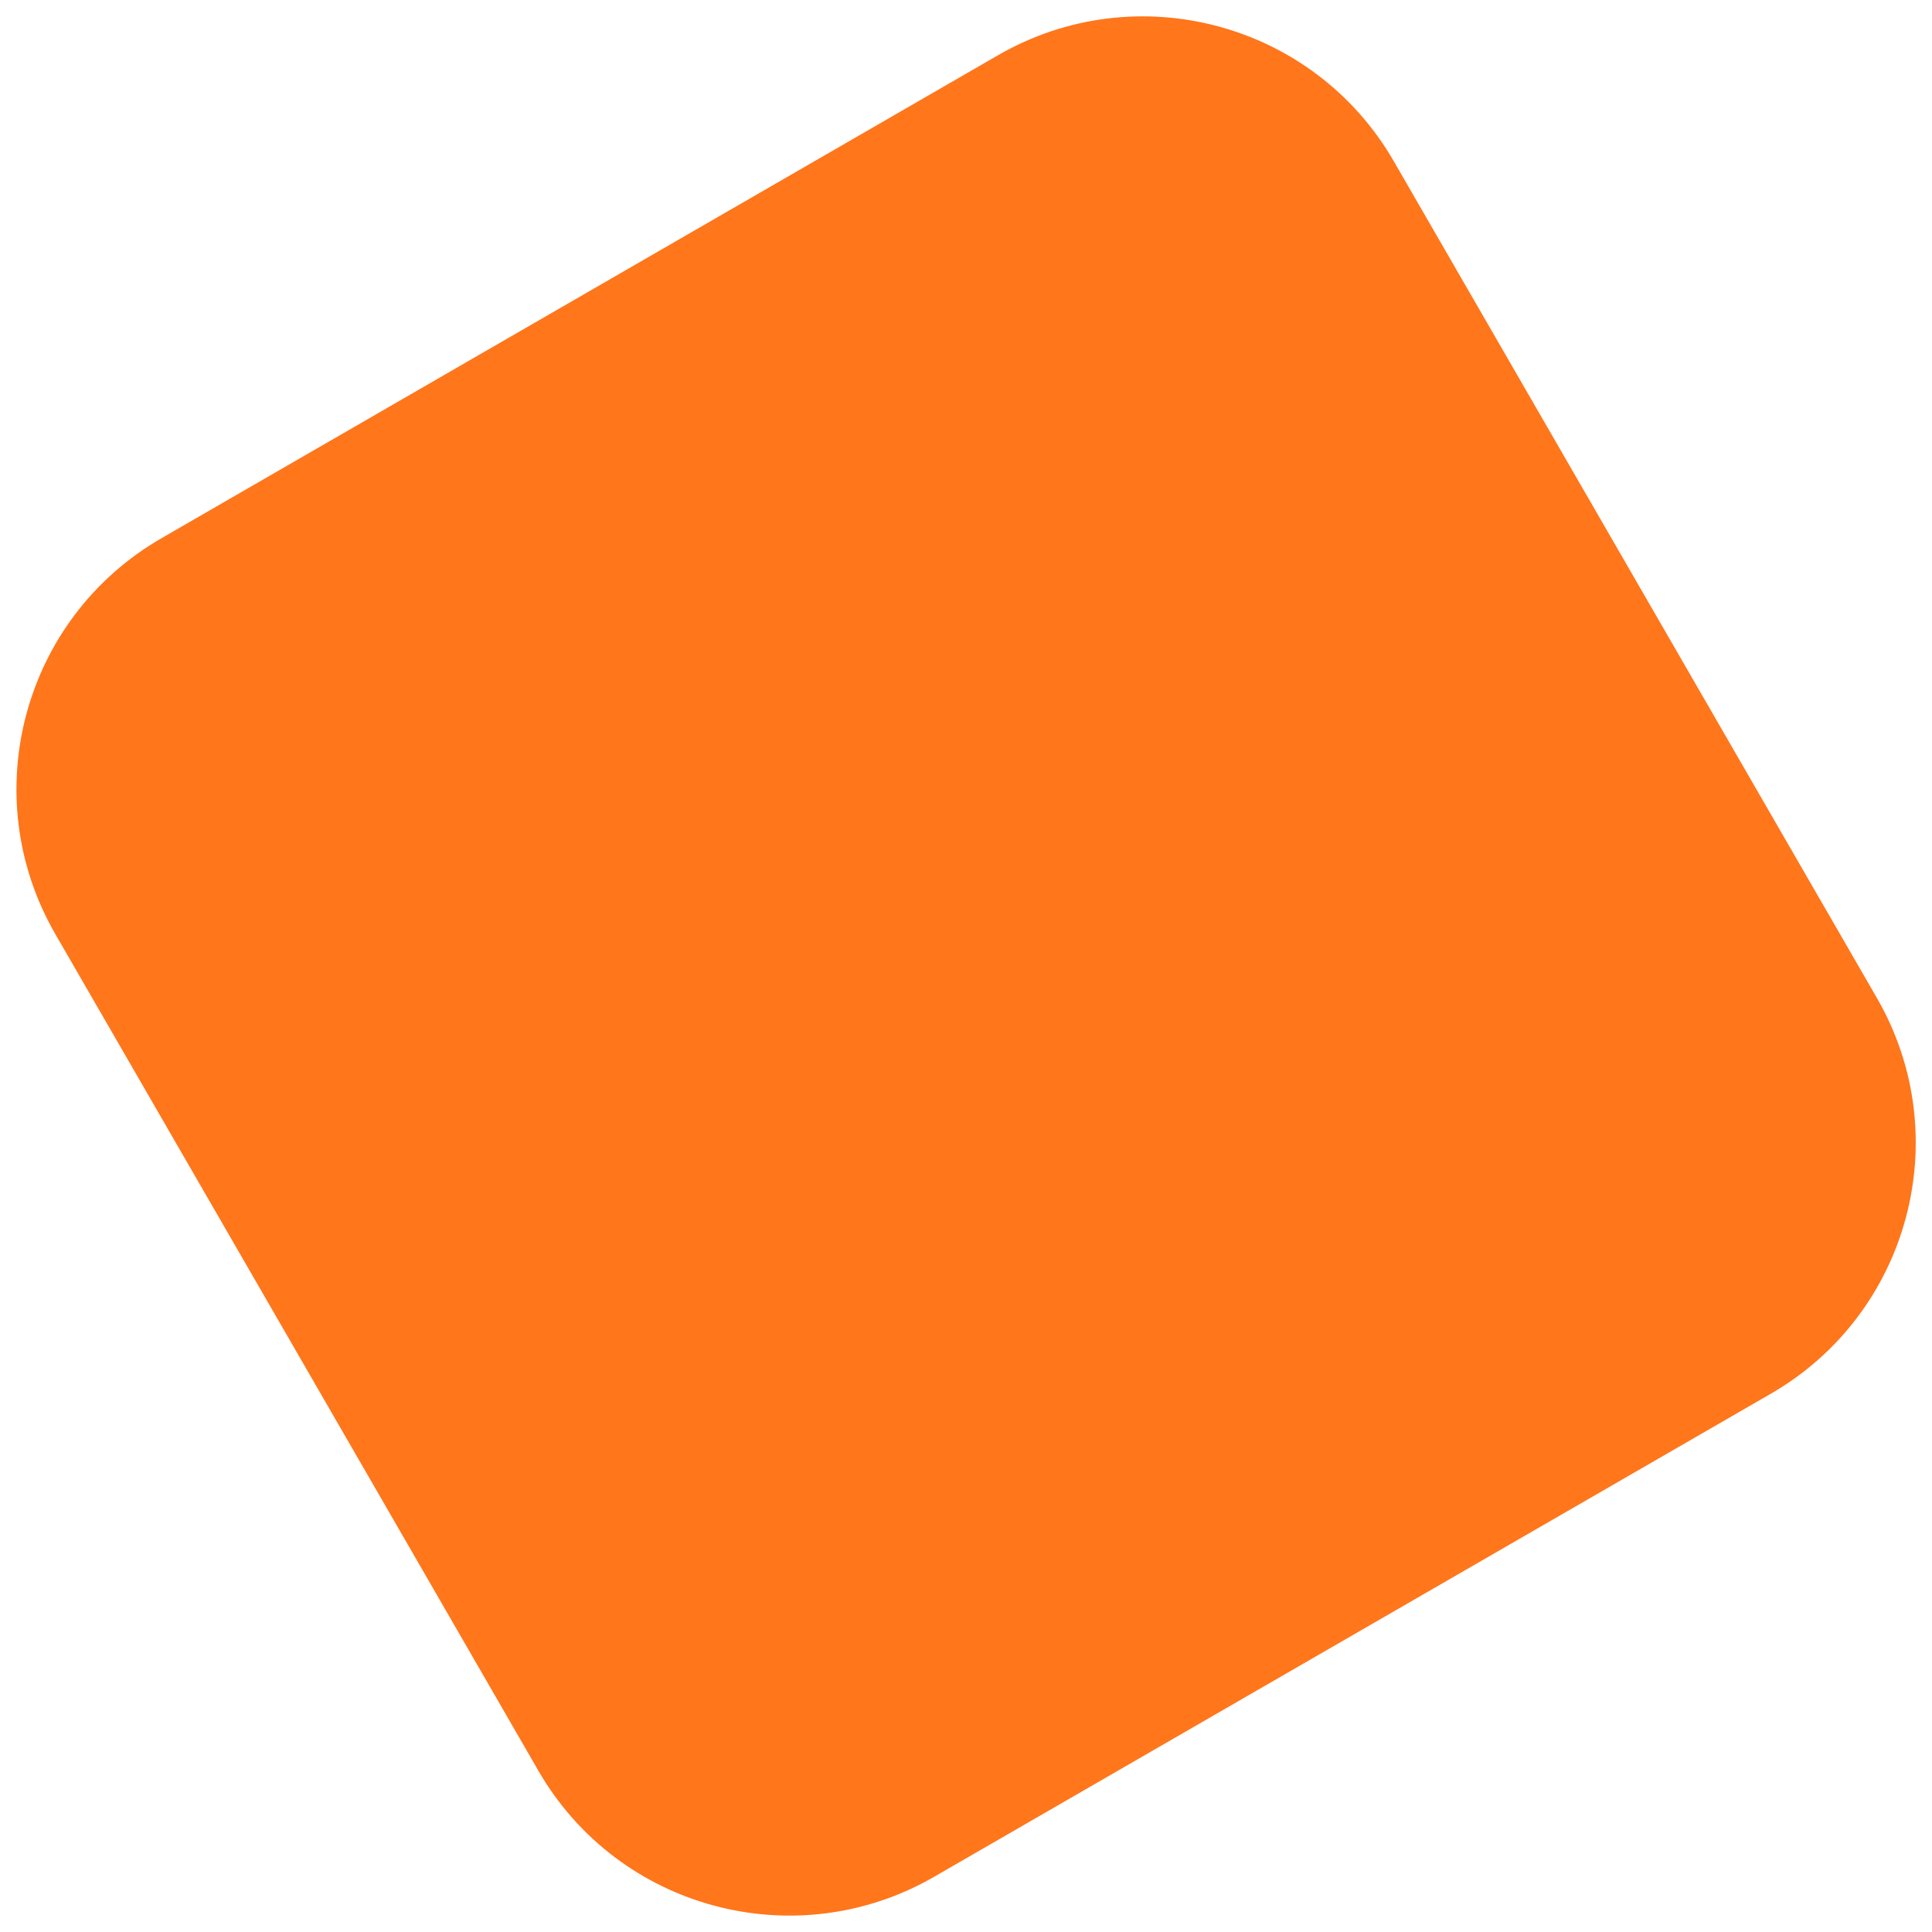 <svg width="20" height="20" viewBox="0 0 20 20" fill="none" xmlns="http://www.w3.org/2000/svg">
<path fill-rule="evenodd" clip-rule="evenodd" d="M9.671 19.428C8.236 20.256 6.401 19.765 5.573 18.33L0.573 9.67C-0.256 8.235 0.236 6.4 1.671 5.572L10.331 0.572C11.766 -0.257 13.601 0.235 14.429 1.67L19.429 10.33C20.258 11.765 19.766 13.6 18.331 14.428L9.671 19.428Z" fill="#FF761B"/>
</svg>
